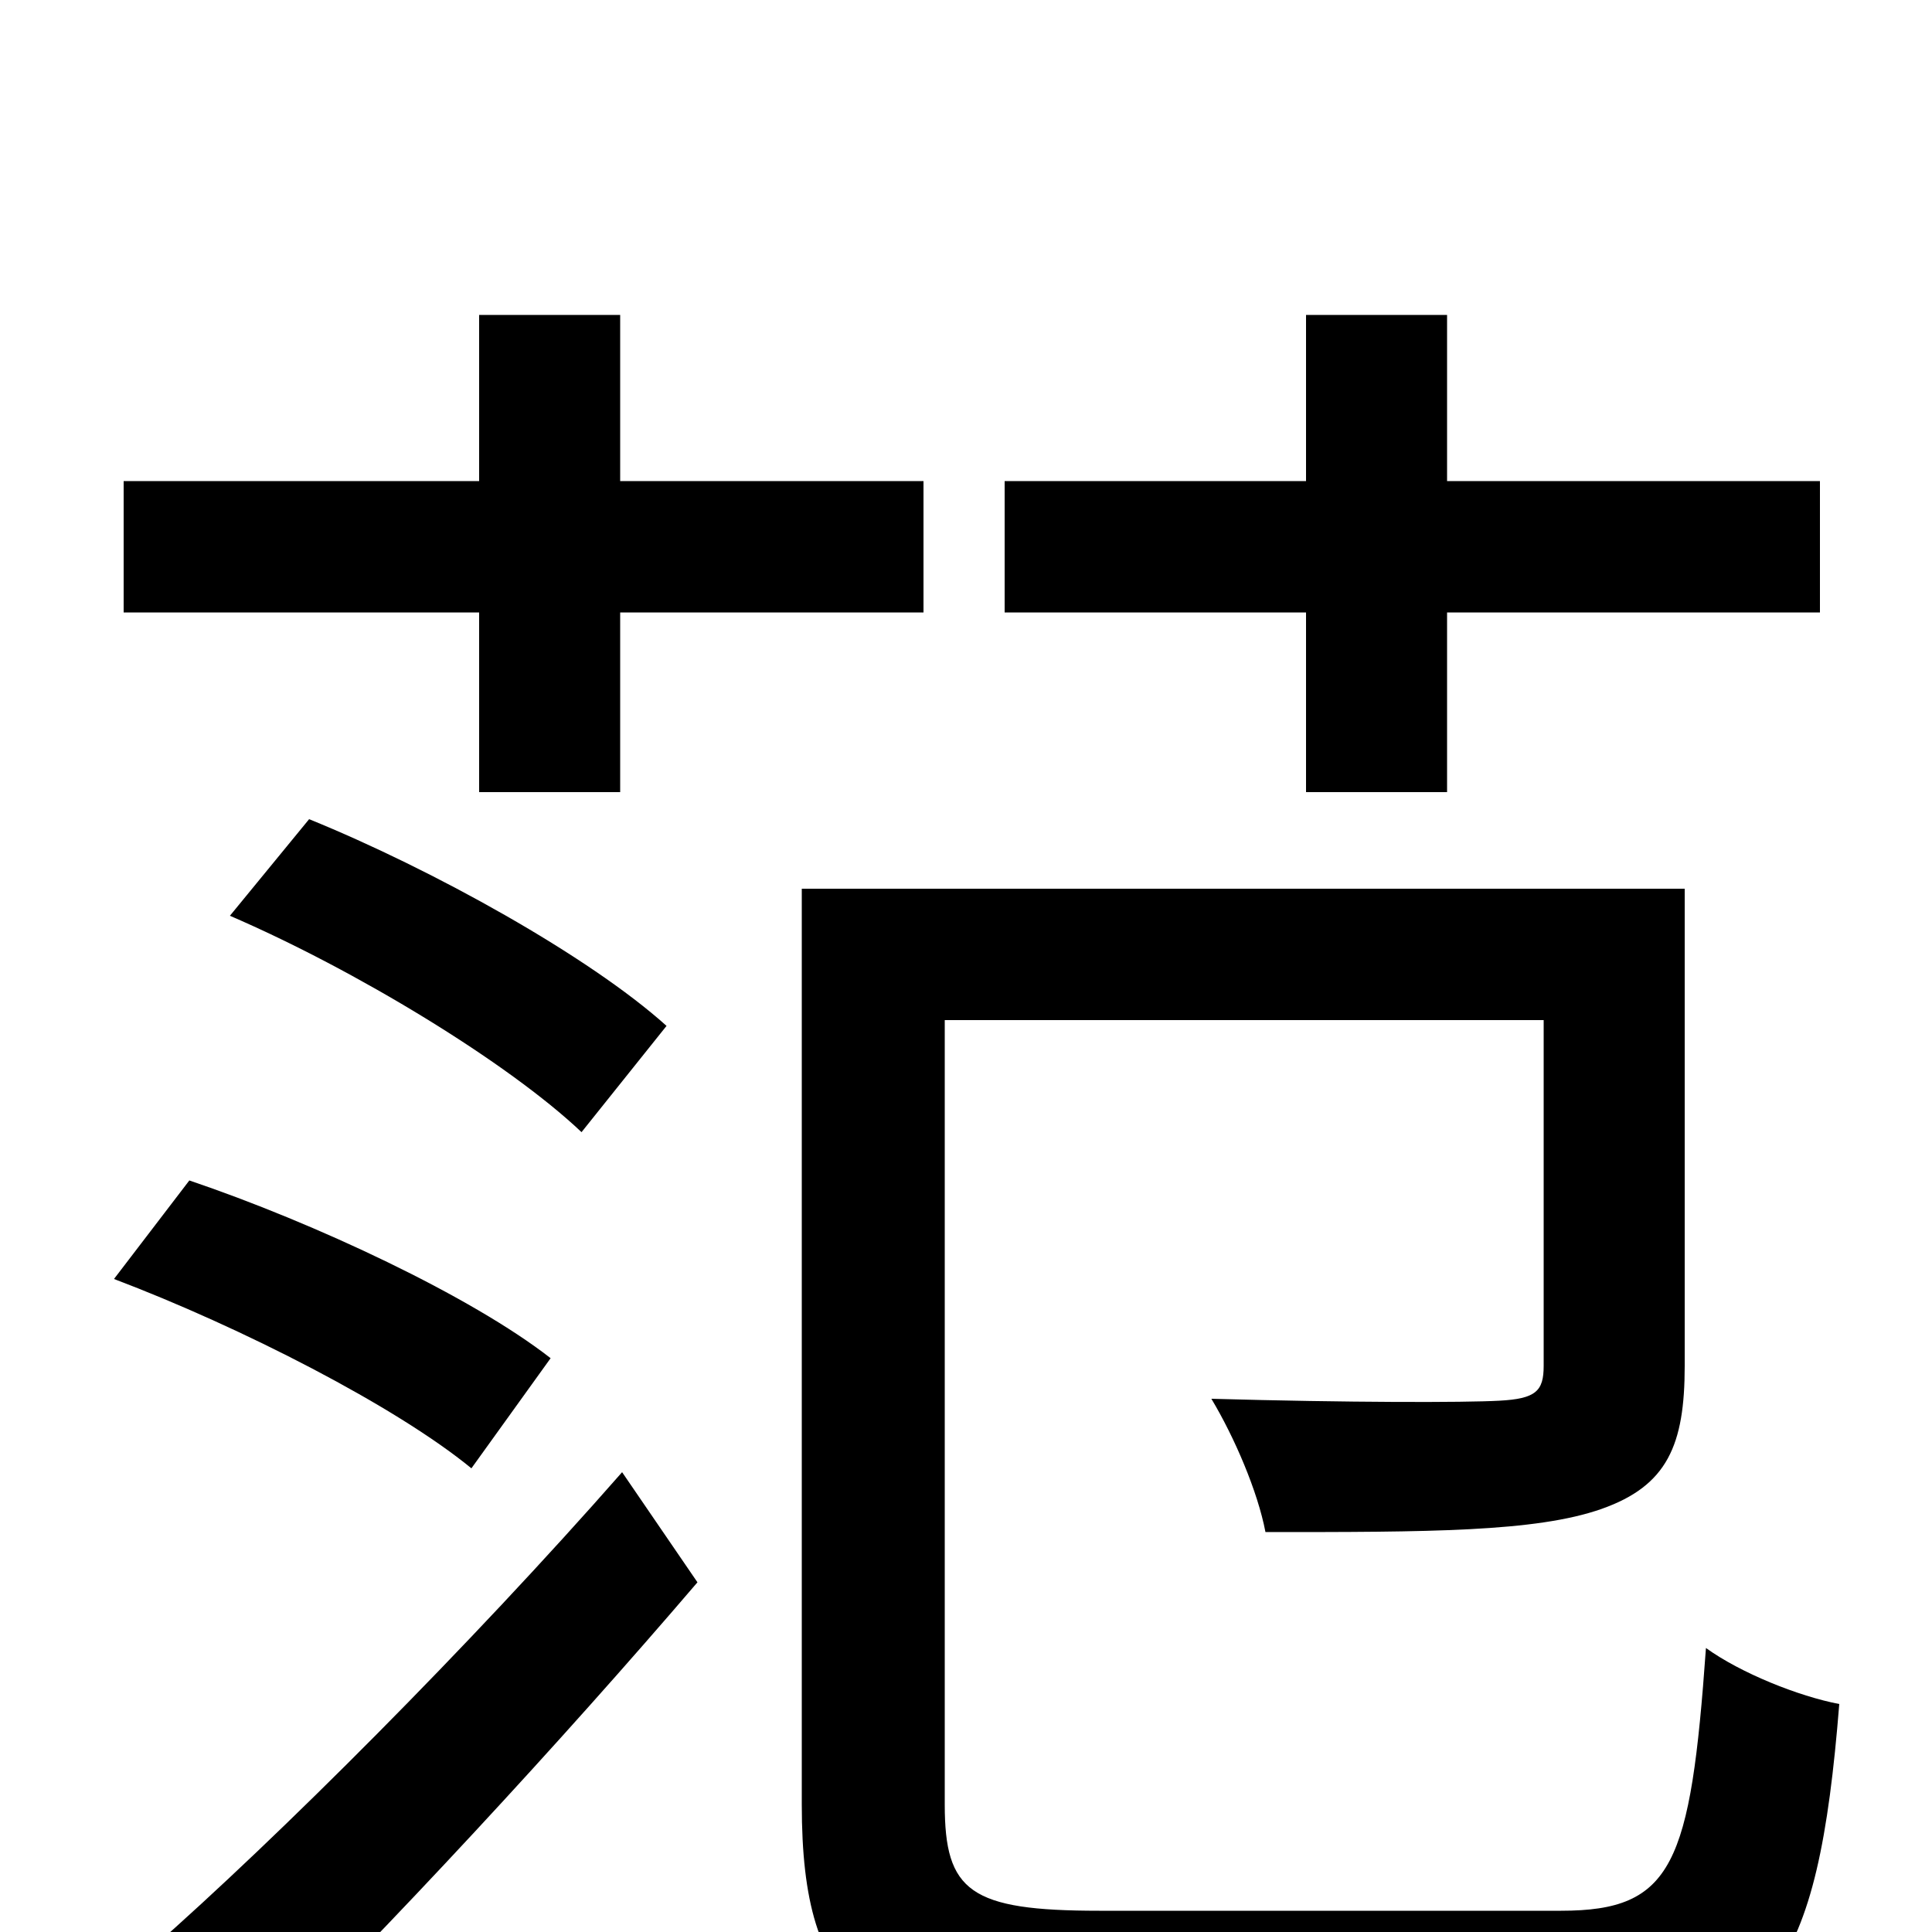 <svg xmlns="http://www.w3.org/2000/svg" viewBox="0 -1000 1000 1000">
	<path fill="#000000" d="M676 -590H749V-683H942V-751H749V-837H676V-751H520V-683H676ZM248 -590H321V-683H478V-751H321V-837H248V-751H64V-683H248ZM119 -526C184 -498 263 -450 301 -414L345 -469C305 -505 224 -550 160 -576ZM285 -297C244 -329 163 -367 98 -389L59 -338C125 -313 205 -272 244 -240ZM127 71C202 -3 290 -98 361 -181L322 -238C243 -148 144 -49 78 9ZM569 -11C502 -11 489 -21 489 -66V-472H799V-293C799 -280 795 -276 776 -275C758 -274 698 -274 627 -276C639 -256 651 -228 655 -207C739 -207 795 -207 829 -219C863 -231 872 -252 872 -293V-540H415V-66C415 34 450 59 566 59H812C917 59 941 20 952 -118C931 -122 901 -134 883 -147C875 -35 866 -11 808 -11Z"/>
</svg>